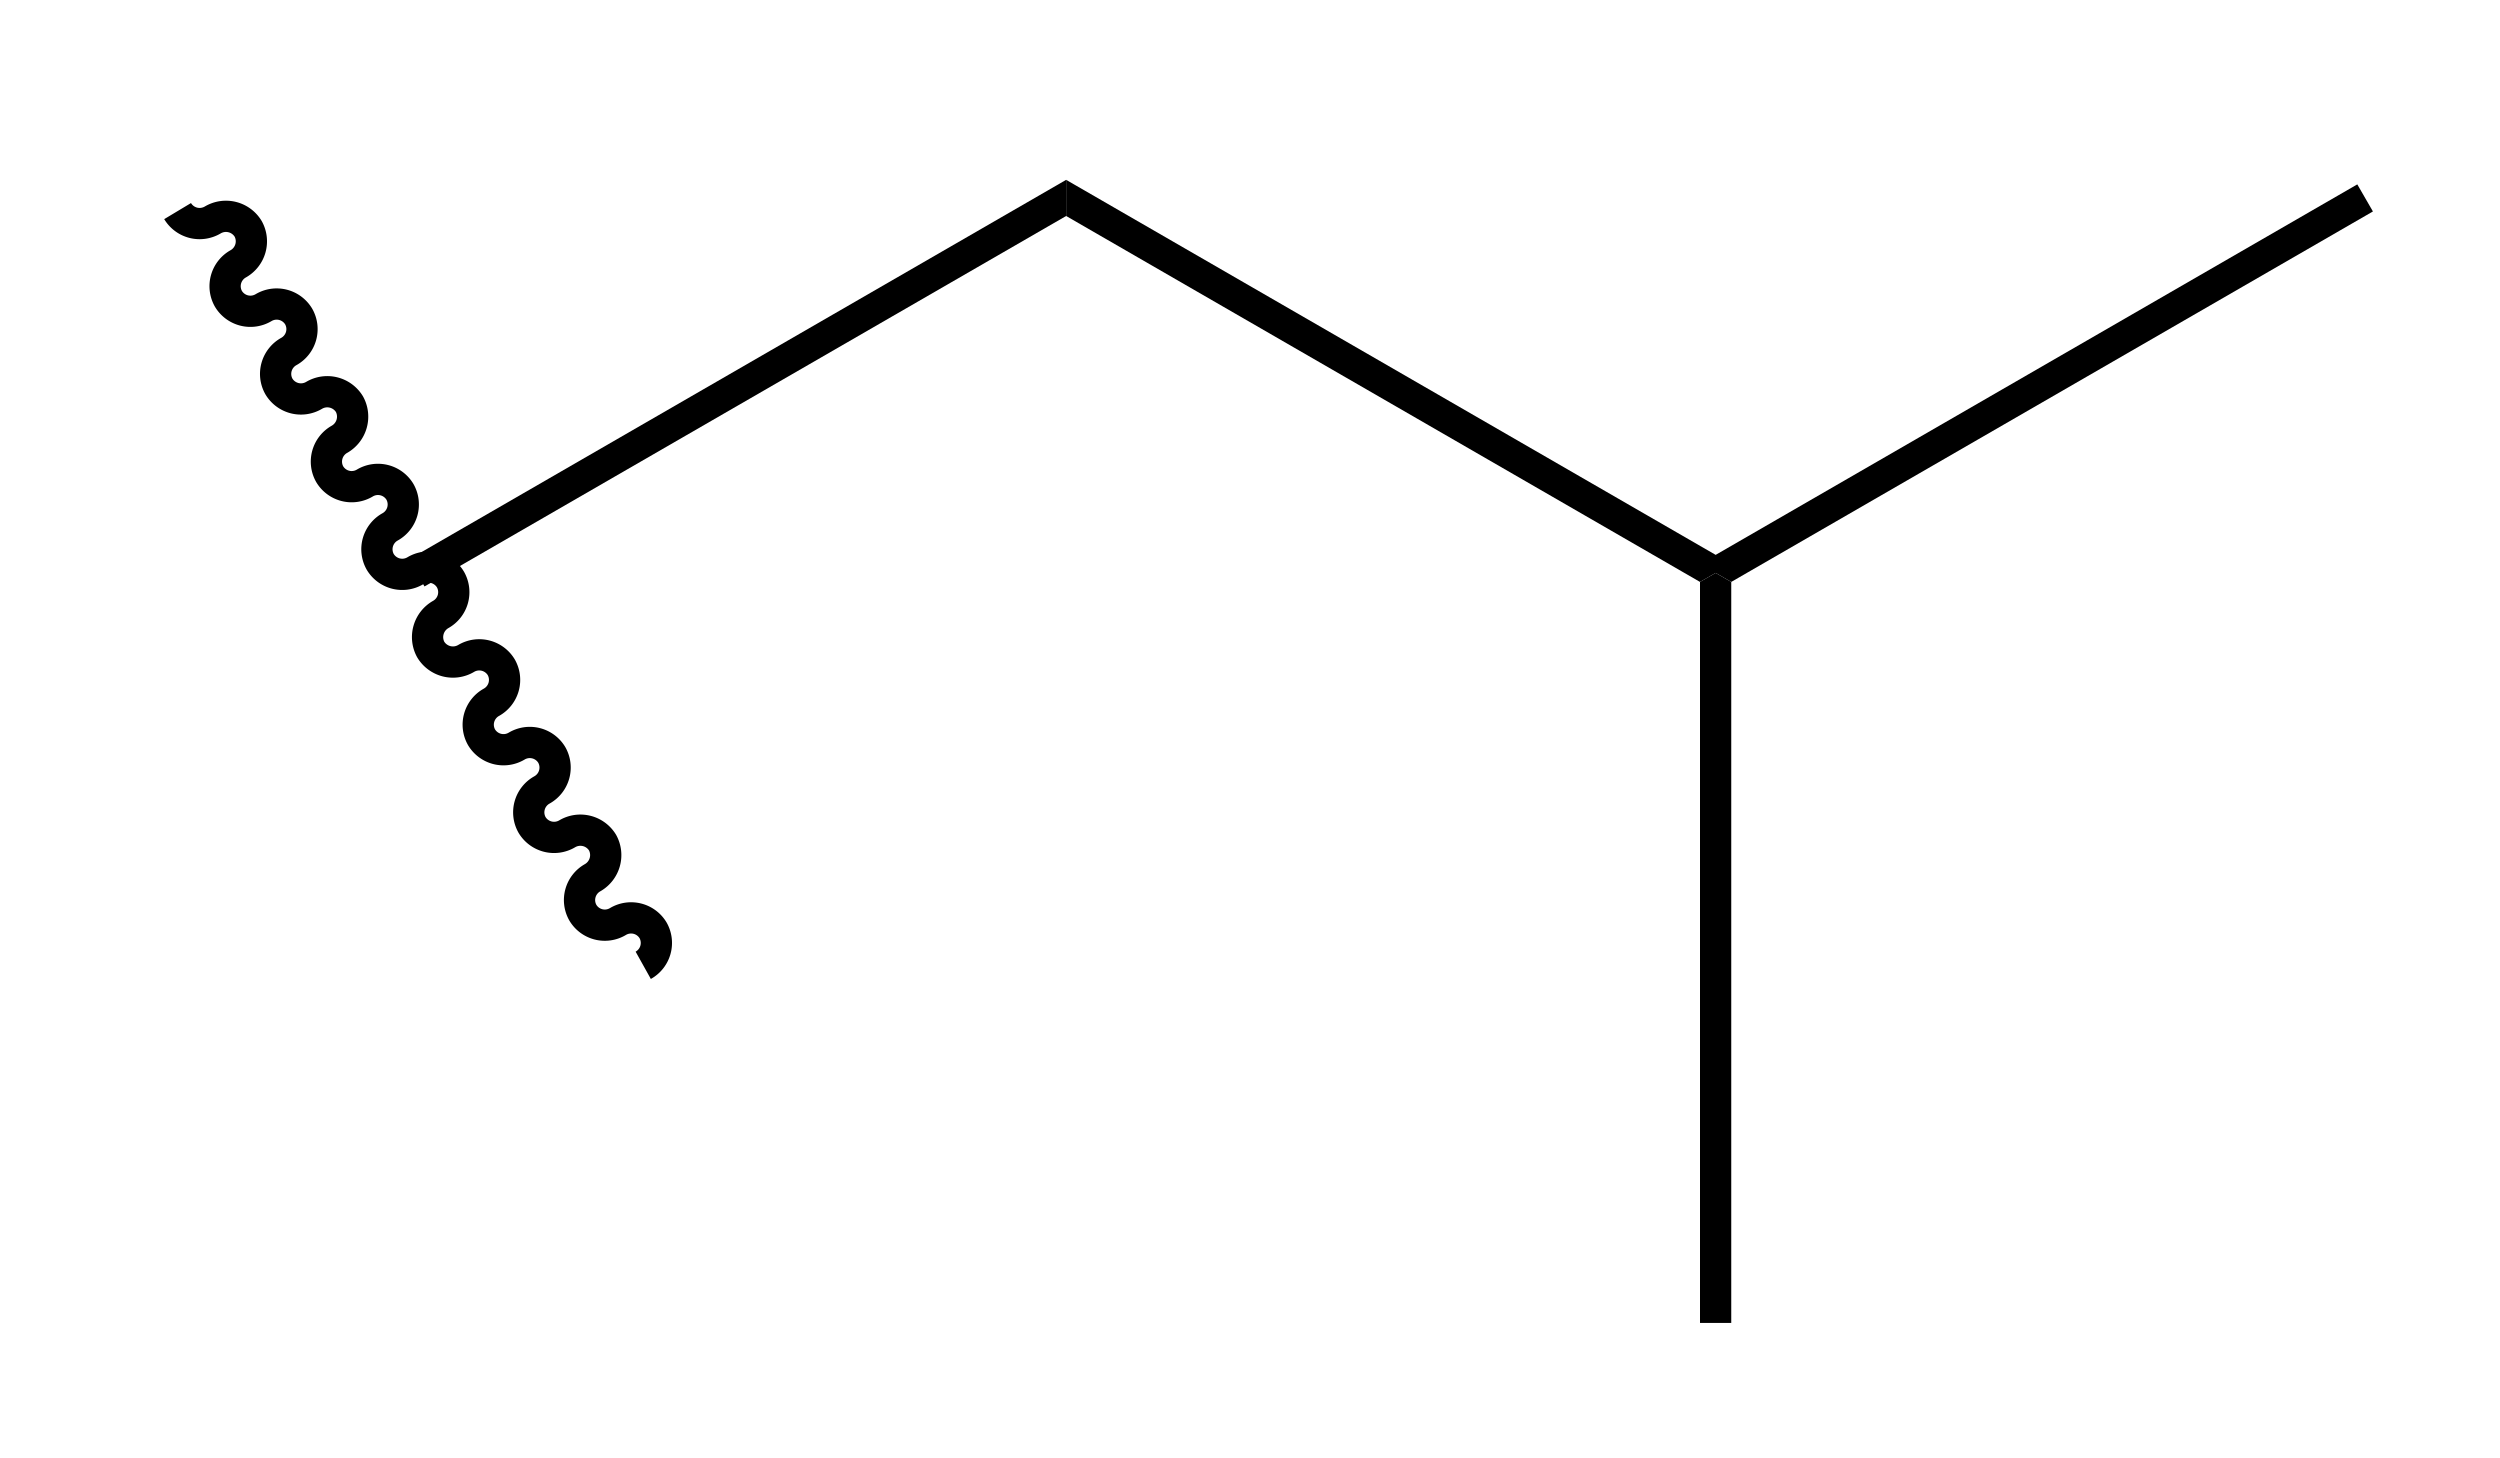 <svg width="48" height="28" xmlns="http://www.w3.org/2000/svg"><path stroke="transparent" d="M20.47 3.453v.694L8.15 11.26l-.3-.52 12.62-7.287Z" stroke-width=".05"/><path stroke="#000" stroke-width=".6" fill="transparent" d="M12.35 18.534a.492.492 0 0 0 .19-.67.492.492 0 0 0-.675-.171.49.49 0 0 1-.675-.171.492.492 0 0 1 .19-.671.5.5 0 0 0 .19-.671.498.498 0 0 0-.68-.171.493.493 0 0 1-.675-.171.492.492 0 0 1 .19-.671.492.492 0 0 0 .19-.671.492.492 0 0 0-.675-.171.492.492 0 0 1-.675-.17.492.492 0 0 1 .19-.671.492.492 0 0 0 .19-.671.493.493 0 0 0-.675-.171.498.498 0 0 1-.68-.171.5.5 0 0 1 .19-.672.491.491 0 0 0 .19-.67.49.49 0 0 0-.675-.171.492.492 0 0 1-.675-.171.492.492 0 0 1 .19-.671.492.492 0 0 0 .19-.671.492.492 0 0 0-.675-.171.491.491 0 0 1-.675-.17.492.492 0 0 1 .19-.671.5.5 0 0 0 .19-.672.498.498 0 0 0-.68-.17.493.493 0 0 1-.675-.171.492.492 0 0 1 .19-.671.491.491 0 0 0 .19-.671.492.492 0 0 0-.675-.171.492.492 0 0 1-.675-.171.492.492 0 0 1 .19-.671.496.496 0 0 0 .19-.671.498.498 0 0 0-.68-.171.493.493 0 0 1-.675-.17"/><path stroke="transparent" d="M32.94 10.654V11l-.3.173-12.17-7.026v-.694l12.47 7.2ZM45.26 3.54l.3.52-12.32 7.113-.3-.173v-.346L45.26 3.54Z" stroke-width=".05"/><path stroke="transparent" d="M33.24 25.4h-.6V11.173l.3-.173.3.173V25.4Z" stroke-width=".05"/></svg>